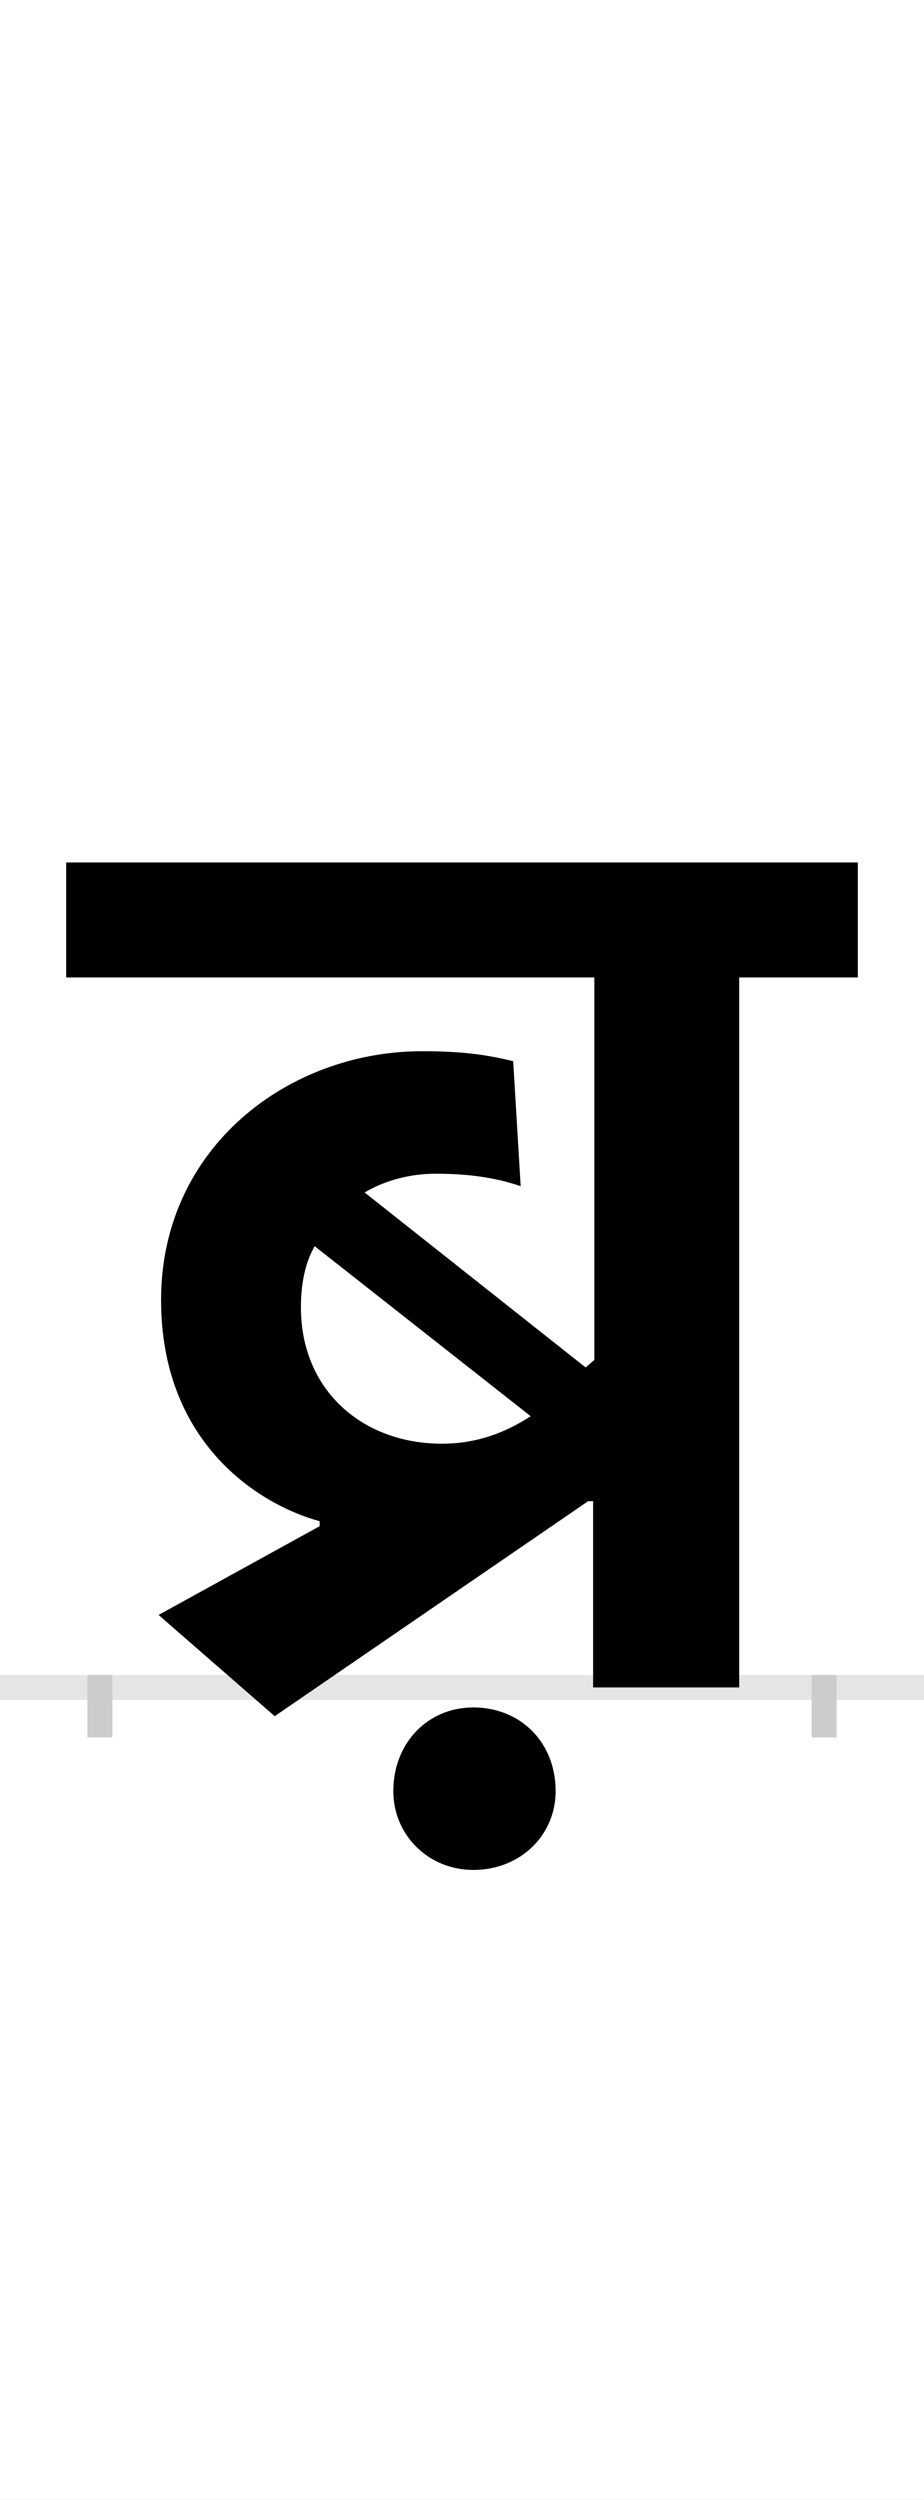 <?xml version="1.0" encoding="UTF-8"?>
<svg height="200.0" version="1.1" width="74.0" xmlns="http://www.w3.org/2000/svg" xmlns:xlink="http://www.w3.org/1999/xlink">
 <rect width="100%" height="100%" fill="#808080" stroke="none"/>
 <path d="M0,0 l74,0 l0,200 l-74,0 Z M0,0" fill="rgb(255,255,255)" transform="matrix(1,0,0,-1,0.0,200.0)"/>
 <path d="M0,0 l74,0" fill="none" stroke="rgb(229,229,229)" stroke-width="2" transform="matrix(1,0,0,-1,0.0,135.0)"/>
 <path d="M0,1 l0,-5" fill="none" stroke="rgb(204,204,204)" stroke-width="2" transform="matrix(1,0,0,-1,8.0,135.0)"/>
 <path d="M0,1 l0,-5" fill="none" stroke="rgb(204,204,204)" stroke-width="2" transform="matrix(1,0,0,-1,66.0,135.0)"/>
 <path d="M176,129 l-129,-71 l93,-81 l251,172 l4,0 l0,-149 l117,0 l0,568 l95,0 l0,92 l-634,0 l0,-92 l423,0 l0,-306 l-7,-6 l-177,140 c17,10,37,15,57,15 c21,0,45,-2,68,-10 l-6,100 c-24,6,-45,8,-73,8 c-107,0,-209,-77,-209,-199 c0,-115,79,-164,127,-177 Z M274,195 c-64,0,-113,43,-113,109 c0,18,3,35,11,49 l173,-136 c-20,-13,-43,-22,-71,-22 Z M235,-83 c0,-35,28,-63,64,-63 c38,0,66,28,66,63 c0,39,-28,67,-66,67 c-36,0,-64,-28,-64,-67 Z M235,-83" fill="rgb(0,0,0)" transform="matrix(0.1,0.0,0.0,-0.1,8.0,135.0)"/>
</svg>